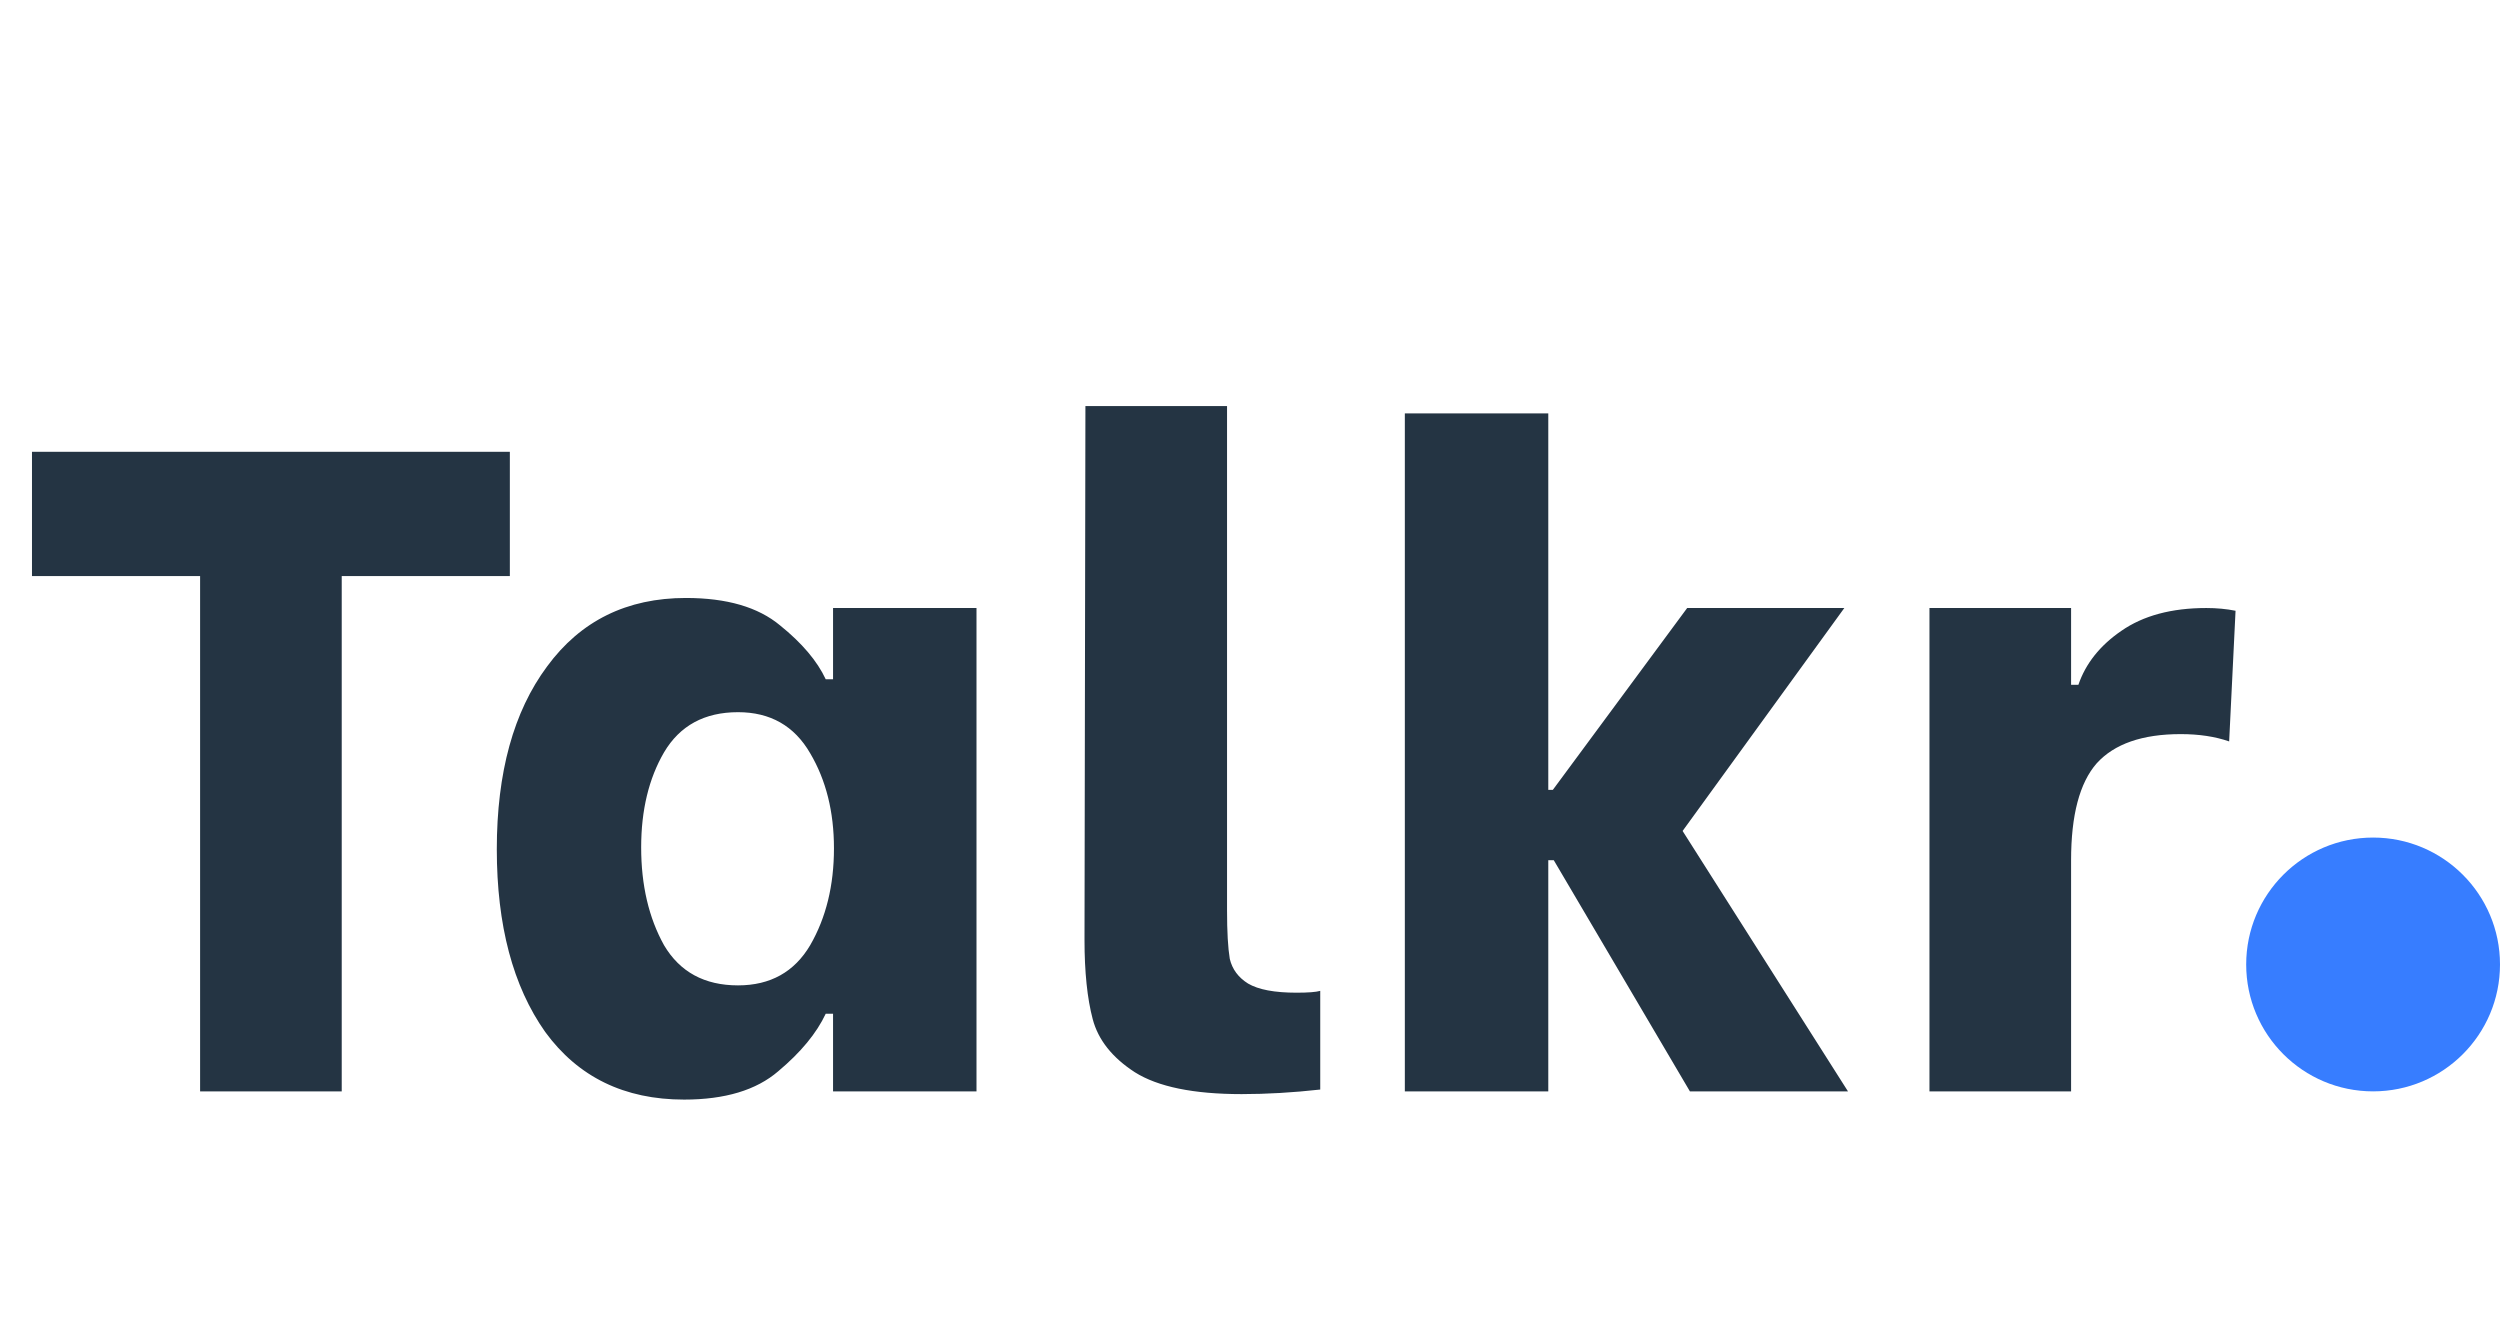 <svg width="394" height="210" viewBox="0 0 394 210" fill="none" xmlns="http://www.w3.org/2000/svg">
<path d="M80.352 90.784H53.856V172H31.536V90.784H5.04V71.2H80.352V90.784ZM107.816 173.296C98.407 173.296 91.112 169.744 85.927 162.64C80.84 155.44 78.296 145.84 78.296 133.84C78.296 121.744 80.936 112.144 86.216 105.04C91.496 97.84 98.791 94.24 108.104 94.24C114.536 94.24 119.48 95.68 122.936 98.56C126.392 101.344 128.792 104.176 130.136 107.056H131.288V95.824H153.896V172H131.288V159.76H130.136C128.696 162.832 126.2 165.856 122.648 168.832C119.192 171.808 114.248 173.296 107.816 173.296ZM116.312 155.296C121.4 155.296 125.192 153.184 127.688 148.96C130.184 144.64 131.432 139.552 131.432 133.696C131.432 127.936 130.184 122.944 127.688 118.72C125.192 114.4 121.4 112.24 116.312 112.24C111.032 112.24 107.144 114.352 104.648 118.576C102.248 122.704 101.048 127.696 101.048 133.552C101.048 139.504 102.248 144.64 104.648 148.96C107.144 153.184 111.032 155.296 116.312 155.296ZM195.686 172.432C188.102 172.432 182.486 171.28 178.838 168.976C175.286 166.672 173.078 163.888 172.214 160.624C171.35 157.36 170.918 153.184 170.918 148.096L171.062 64H193.382V143.488C193.382 146.848 193.526 149.392 193.814 151.12C194.198 152.752 195.158 154.048 196.694 155.008C198.326 155.968 200.87 156.448 204.326 156.448C206.15 156.448 207.398 156.352 208.07 156.16V171.712C203.75 172.192 199.622 172.432 195.686 172.432ZM221.402 65.152H244.01V124.48H244.73L265.898 95.824H290.666L265.178 130.96L291.242 172H266.33L244.874 135.568H244.01V172H221.402V65.152ZM304.083 95.824H326.403V107.92H327.555C328.707 104.56 330.963 101.728 334.323 99.424C337.779 97.024 342.243 95.824 347.715 95.824C349.347 95.824 350.883 95.968 352.323 96.256L351.315 116.848C349.107 116.08 346.563 115.696 343.683 115.696C337.635 115.696 333.219 117.232 330.435 120.304C327.747 123.376 326.403 128.464 326.403 135.568V172H304.083V95.824Z" fill="#243443"/>
<circle cx="374" cy="152" r="20" fill="#377DFF"/>
</svg>
